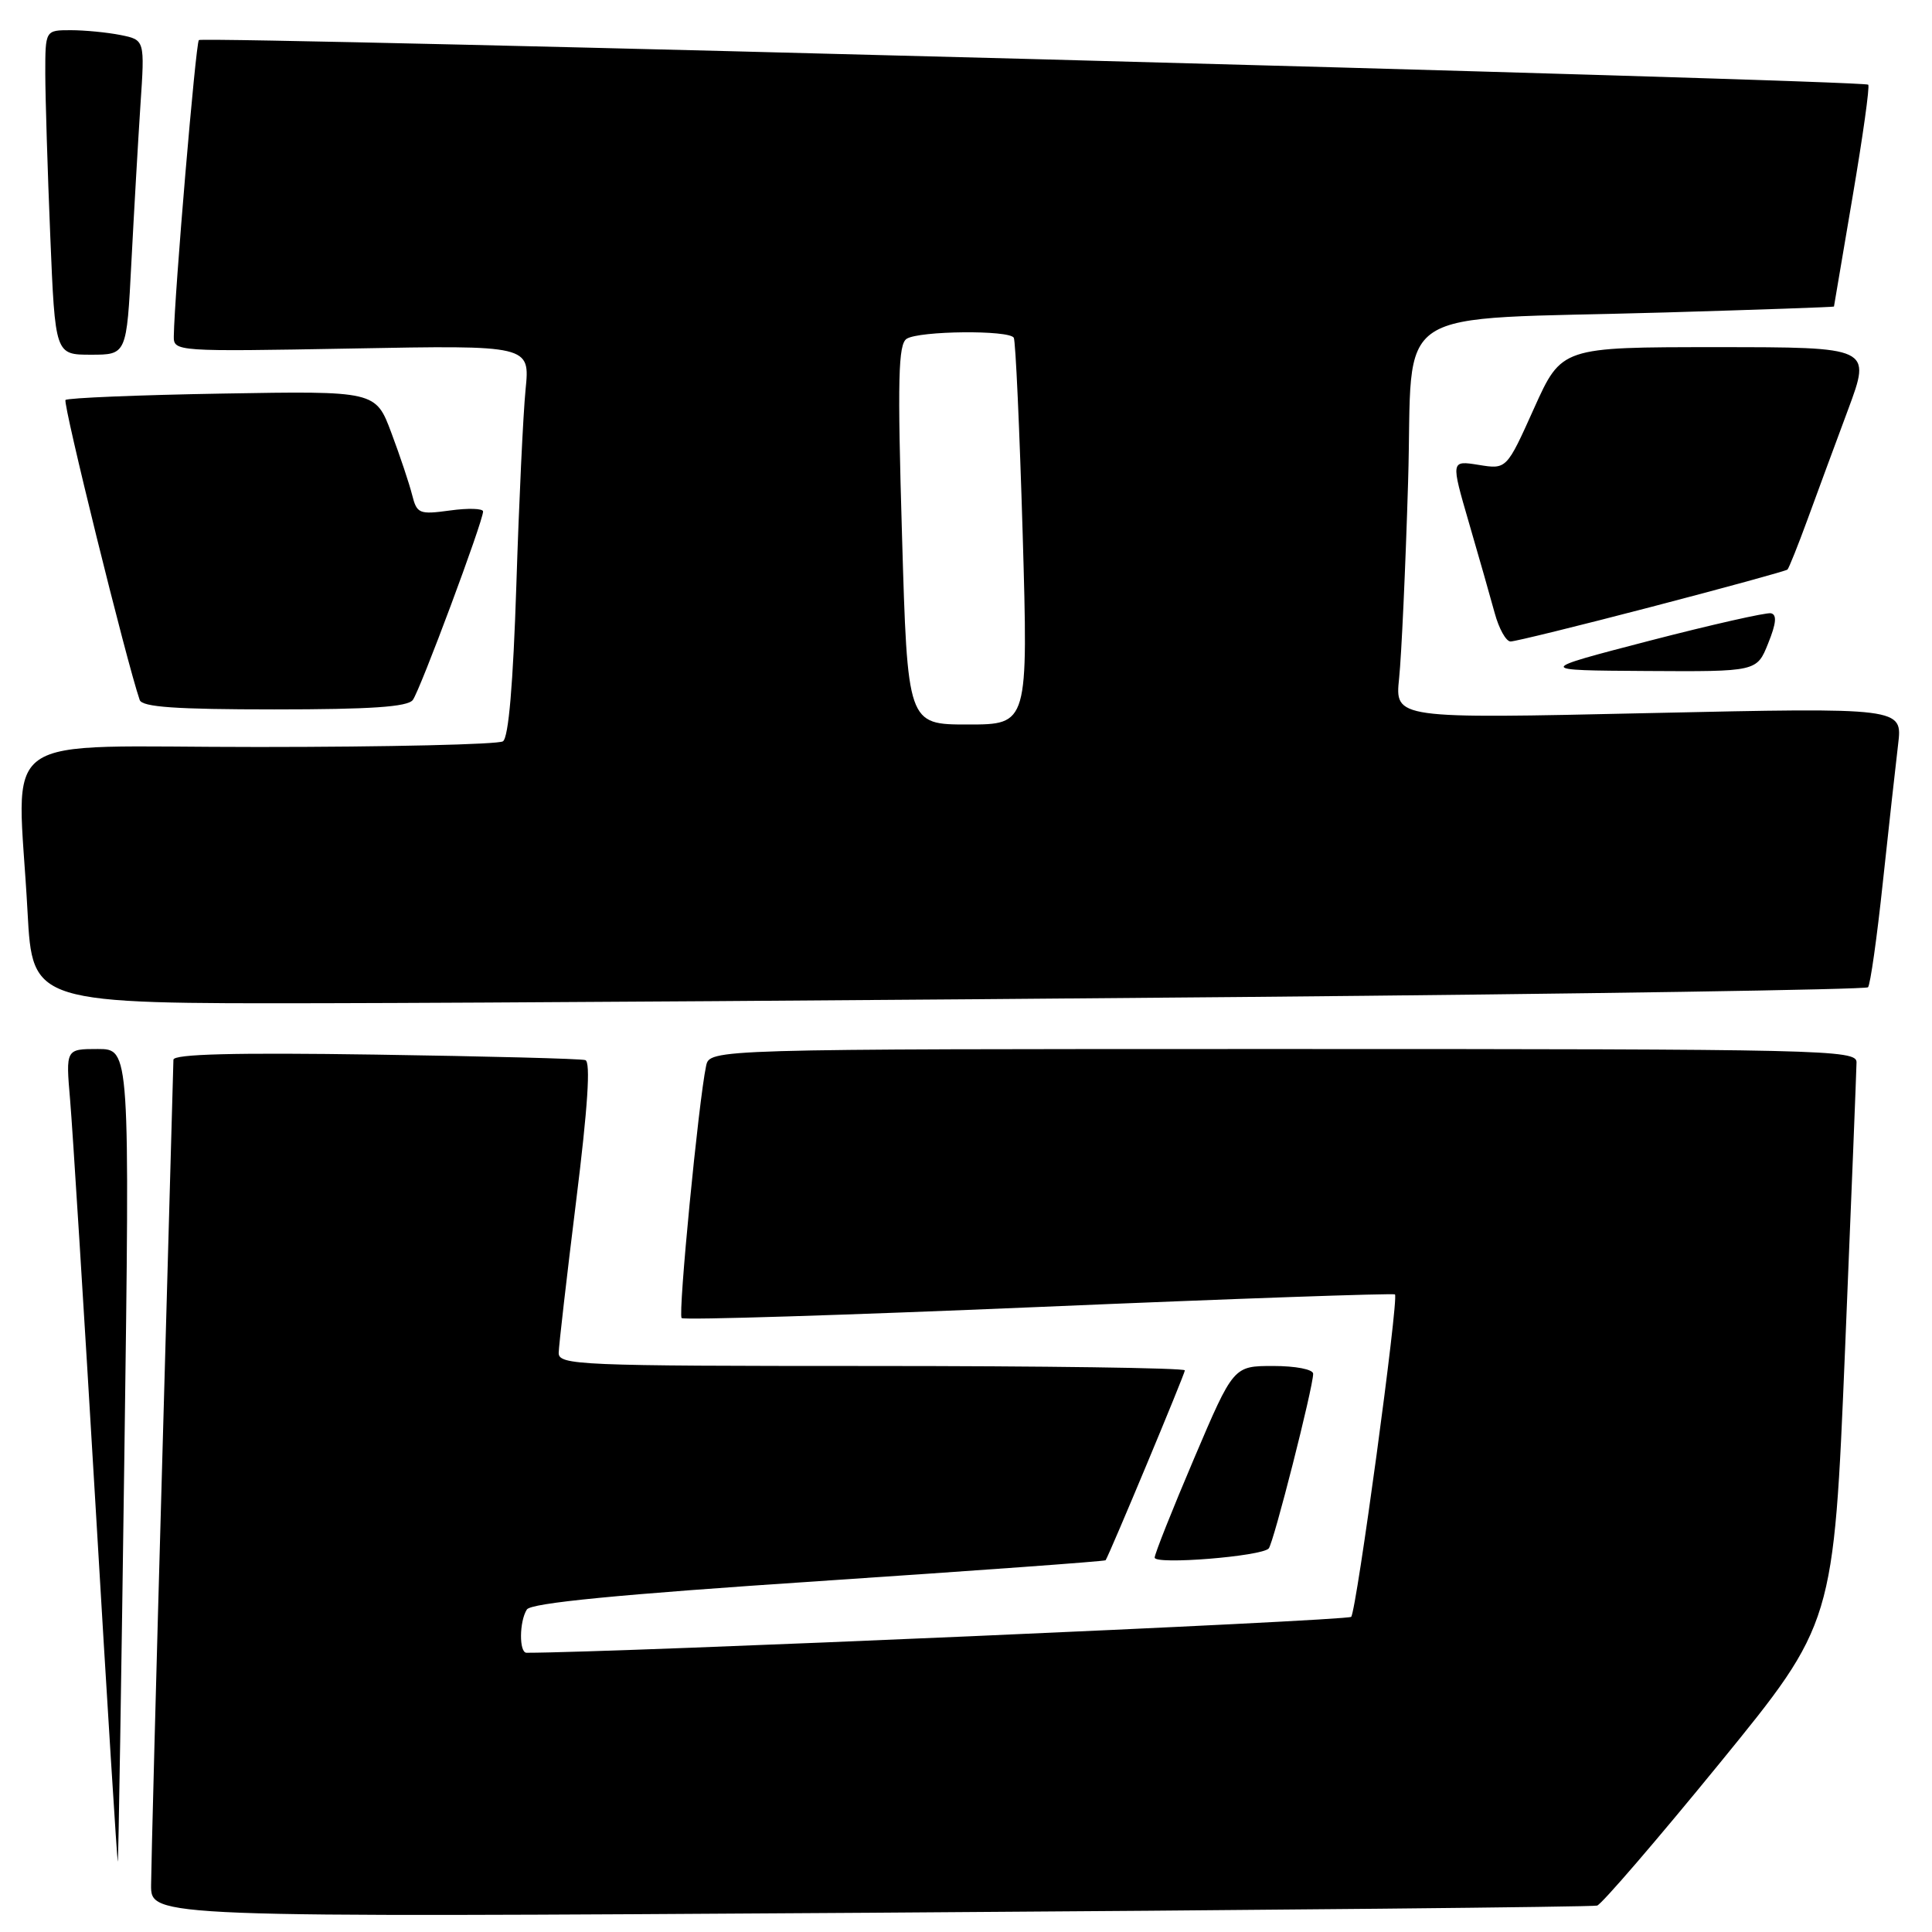 <?xml version="1.0" encoding="UTF-8" standalone="no"?>
<!DOCTYPE svg PUBLIC "-//W3C//DTD SVG 1.1//EN" "http://www.w3.org/Graphics/SVG/1.1/DTD/svg11.dtd" >
<svg xmlns="http://www.w3.org/2000/svg" xmlns:xlink="http://www.w3.org/1999/xlink" version="1.1" viewBox="0 0 256 256">
 <g >
 <path fill="currentColor"
d=" M 211.63 252.50 C 212.24 252.31 219.55 243.82 227.86 233.64 C 242.97 215.11 242.97 215.11 244.48 178.81 C 245.31 158.84 245.99 141.71 246.00 140.75 C 246.00 139.10 241.72 139.00 170.02 139.00 C 94.04 139.00 94.04 139.00 93.56 141.25 C 92.56 145.95 89.82 174.15 90.32 174.65 C 90.60 174.94 111.91 174.27 137.67 173.18 C 163.43 172.08 184.65 171.34 184.84 171.52 C 185.37 172.03 179.75 213.40 179.04 214.24 C 178.60 214.76 81.26 219.00 69.77 219.00 C 68.77 219.00 68.80 214.86 69.81 213.27 C 70.36 212.40 81.89 211.28 108.47 209.51 C 129.30 208.12 146.42 206.88 146.50 206.74 C 147.06 205.86 157.00 182.05 157.00 181.58 C 157.00 181.26 138.32 181.00 115.50 181.00 C 76.63 181.00 74.00 180.89 74.03 179.25 C 74.05 178.29 75.09 169.24 76.34 159.15 C 77.89 146.70 78.28 140.69 77.56 140.47 C 76.98 140.28 64.46 139.96 49.75 139.74 C 31.05 139.46 22.99 139.67 22.98 140.42 C 22.97 141.01 22.30 164.90 21.50 193.50 C 20.69 222.10 20.03 247.43 20.02 249.78 C 20.00 254.06 20.00 254.06 115.25 253.45 C 167.64 253.11 211.01 252.68 211.63 252.50 Z  M 16.48 192.75 C 17.21 139.00 17.21 139.00 12.96 139.00 C 8.71 139.00 8.71 139.00 9.29 145.75 C 9.61 149.46 11.13 173.73 12.67 199.69 C 14.20 225.64 15.53 246.79 15.61 246.69 C 15.69 246.58 16.08 222.31 16.48 192.75 Z  M 168.11 205.18 C 168.75 204.47 174.00 183.83 174.00 182.03 C 174.00 181.45 171.68 181.00 168.72 181.00 C 163.44 181.00 163.44 181.00 158.22 193.26 C 155.35 200.00 153.00 205.91 153.00 206.39 C 153.00 207.37 167.16 206.23 168.11 205.18 Z  M 164.23 132.11 C 209.74 131.70 247.21 131.12 247.52 130.82 C 247.82 130.52 248.71 124.25 249.49 116.88 C 250.28 109.52 251.19 101.31 251.51 98.63 C 252.10 93.75 252.10 93.75 218.46 94.49 C 184.83 95.24 184.83 95.24 185.39 89.87 C 185.70 86.92 186.24 75.20 186.58 63.84 C 187.31 39.87 183.32 42.49 220.75 41.40 C 232.99 41.04 243.00 40.69 243.01 40.62 C 243.01 40.56 244.13 34.00 245.48 26.05 C 246.83 18.11 247.77 11.43 247.55 11.22 C 246.96 10.62 26.92 4.75 26.35 5.31 C 25.93 5.74 23.11 39.02 23.03 44.55 C 23.00 46.58 23.31 46.60 46.61 46.18 C 70.23 45.74 70.23 45.74 69.64 51.62 C 69.32 54.85 68.77 66.50 68.42 77.50 C 67.99 90.68 67.39 97.75 66.64 98.23 C 66.01 98.64 51.44 98.98 34.25 98.98 C -1.41 99.00 2.34 96.33 3.65 120.84 C 4.31 133.00 4.31 133.00 42.90 132.93 C 64.13 132.89 118.73 132.52 164.23 132.11 Z  M 54.70 92.75 C 55.67 91.45 64.02 69.06 64.01 67.77 C 64.00 67.37 62.04 67.31 59.64 67.64 C 55.54 68.20 55.24 68.07 54.61 65.58 C 54.24 64.11 53.01 60.42 51.86 57.36 C 49.78 51.80 49.78 51.80 29.47 52.15 C 18.30 52.34 8.94 52.73 8.68 53.00 C 8.29 53.40 16.76 87.67 18.51 92.75 C 18.83 93.69 23.31 94.00 36.35 94.00 C 49.10 94.00 54.01 93.67 54.70 92.75 Z  M 234.29 85.25 C 235.37 82.58 235.47 81.43 234.65 81.26 C 234.02 81.14 226.75 82.78 218.50 84.92 C 203.50 88.82 203.50 88.82 218.14 88.91 C 232.79 89.00 232.79 89.00 234.29 85.25 Z  M 218.87 80.40 C 228.57 77.87 236.66 75.65 236.85 75.47 C 237.04 75.28 238.24 72.29 239.51 68.82 C 240.78 65.34 243.20 58.79 244.89 54.25 C 247.95 46.00 247.95 46.00 227.44 46.00 C 206.92 46.00 206.92 46.00 203.27 54.10 C 199.63 62.20 199.63 62.20 195.93 61.60 C 192.24 61.01 192.24 61.01 194.64 69.26 C 195.96 73.79 197.50 79.19 198.06 81.25 C 198.62 83.31 199.56 85.00 200.16 85.00 C 200.76 85.00 209.18 82.93 218.87 80.40 Z  M 17.41 34.75 C 17.76 28.01 18.30 18.63 18.61 13.89 C 19.19 5.29 19.19 5.29 15.97 4.64 C 14.20 4.29 11.23 4.00 9.37 4.00 C 6.00 4.00 6.00 4.00 6.00 9.75 C 6.01 12.91 6.30 22.59 6.66 31.25 C 7.31 47.00 7.31 47.00 12.05 47.00 C 16.78 47.00 16.78 47.00 17.41 34.75 Z  M 119.52 70.88 C 118.91 50.18 119.02 45.60 120.14 44.89 C 121.81 43.83 133.71 43.71 134.33 44.75 C 134.57 45.16 135.10 56.86 135.51 70.75 C 136.24 96.00 136.24 96.00 128.24 96.00 C 120.25 96.00 120.25 96.00 119.52 70.88 Z "/>
</g>
</svg>